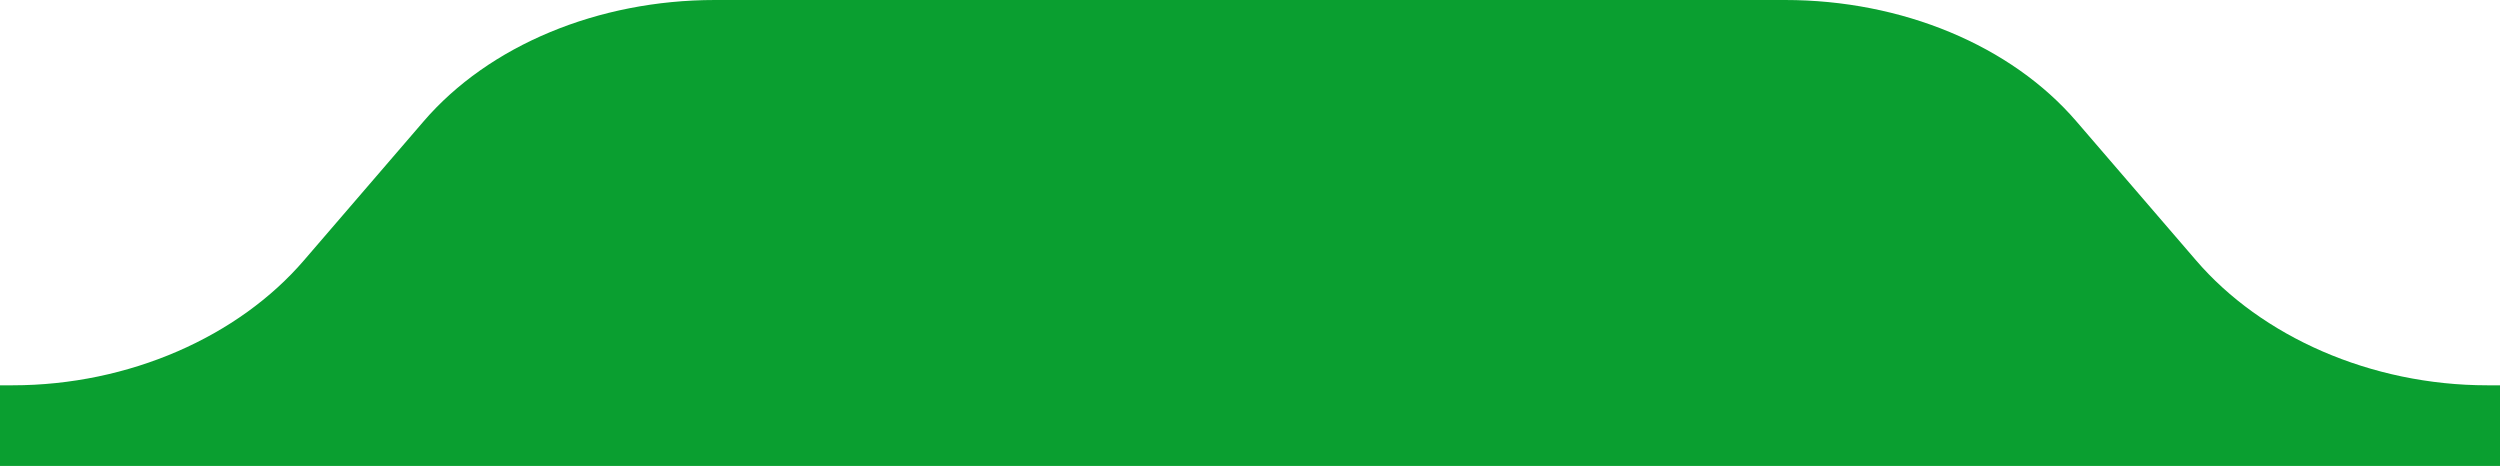 <svg width="279" height="52" fill="none" xmlns="http://www.w3.org/2000/svg"><path d="M279 43h-1.402c-13.014 0-25.227-5.441-32.535-13.963l-13.314-15.465C224.441 5.05 212.228 0 199.214 0H79.786C66.772 0 54.559 5.05 47.25 13.572L33.937 29.037C26.629 37.559 14.416 43 1.402 43H0v9h279v-9z" fill="#0A9F30"/></svg>